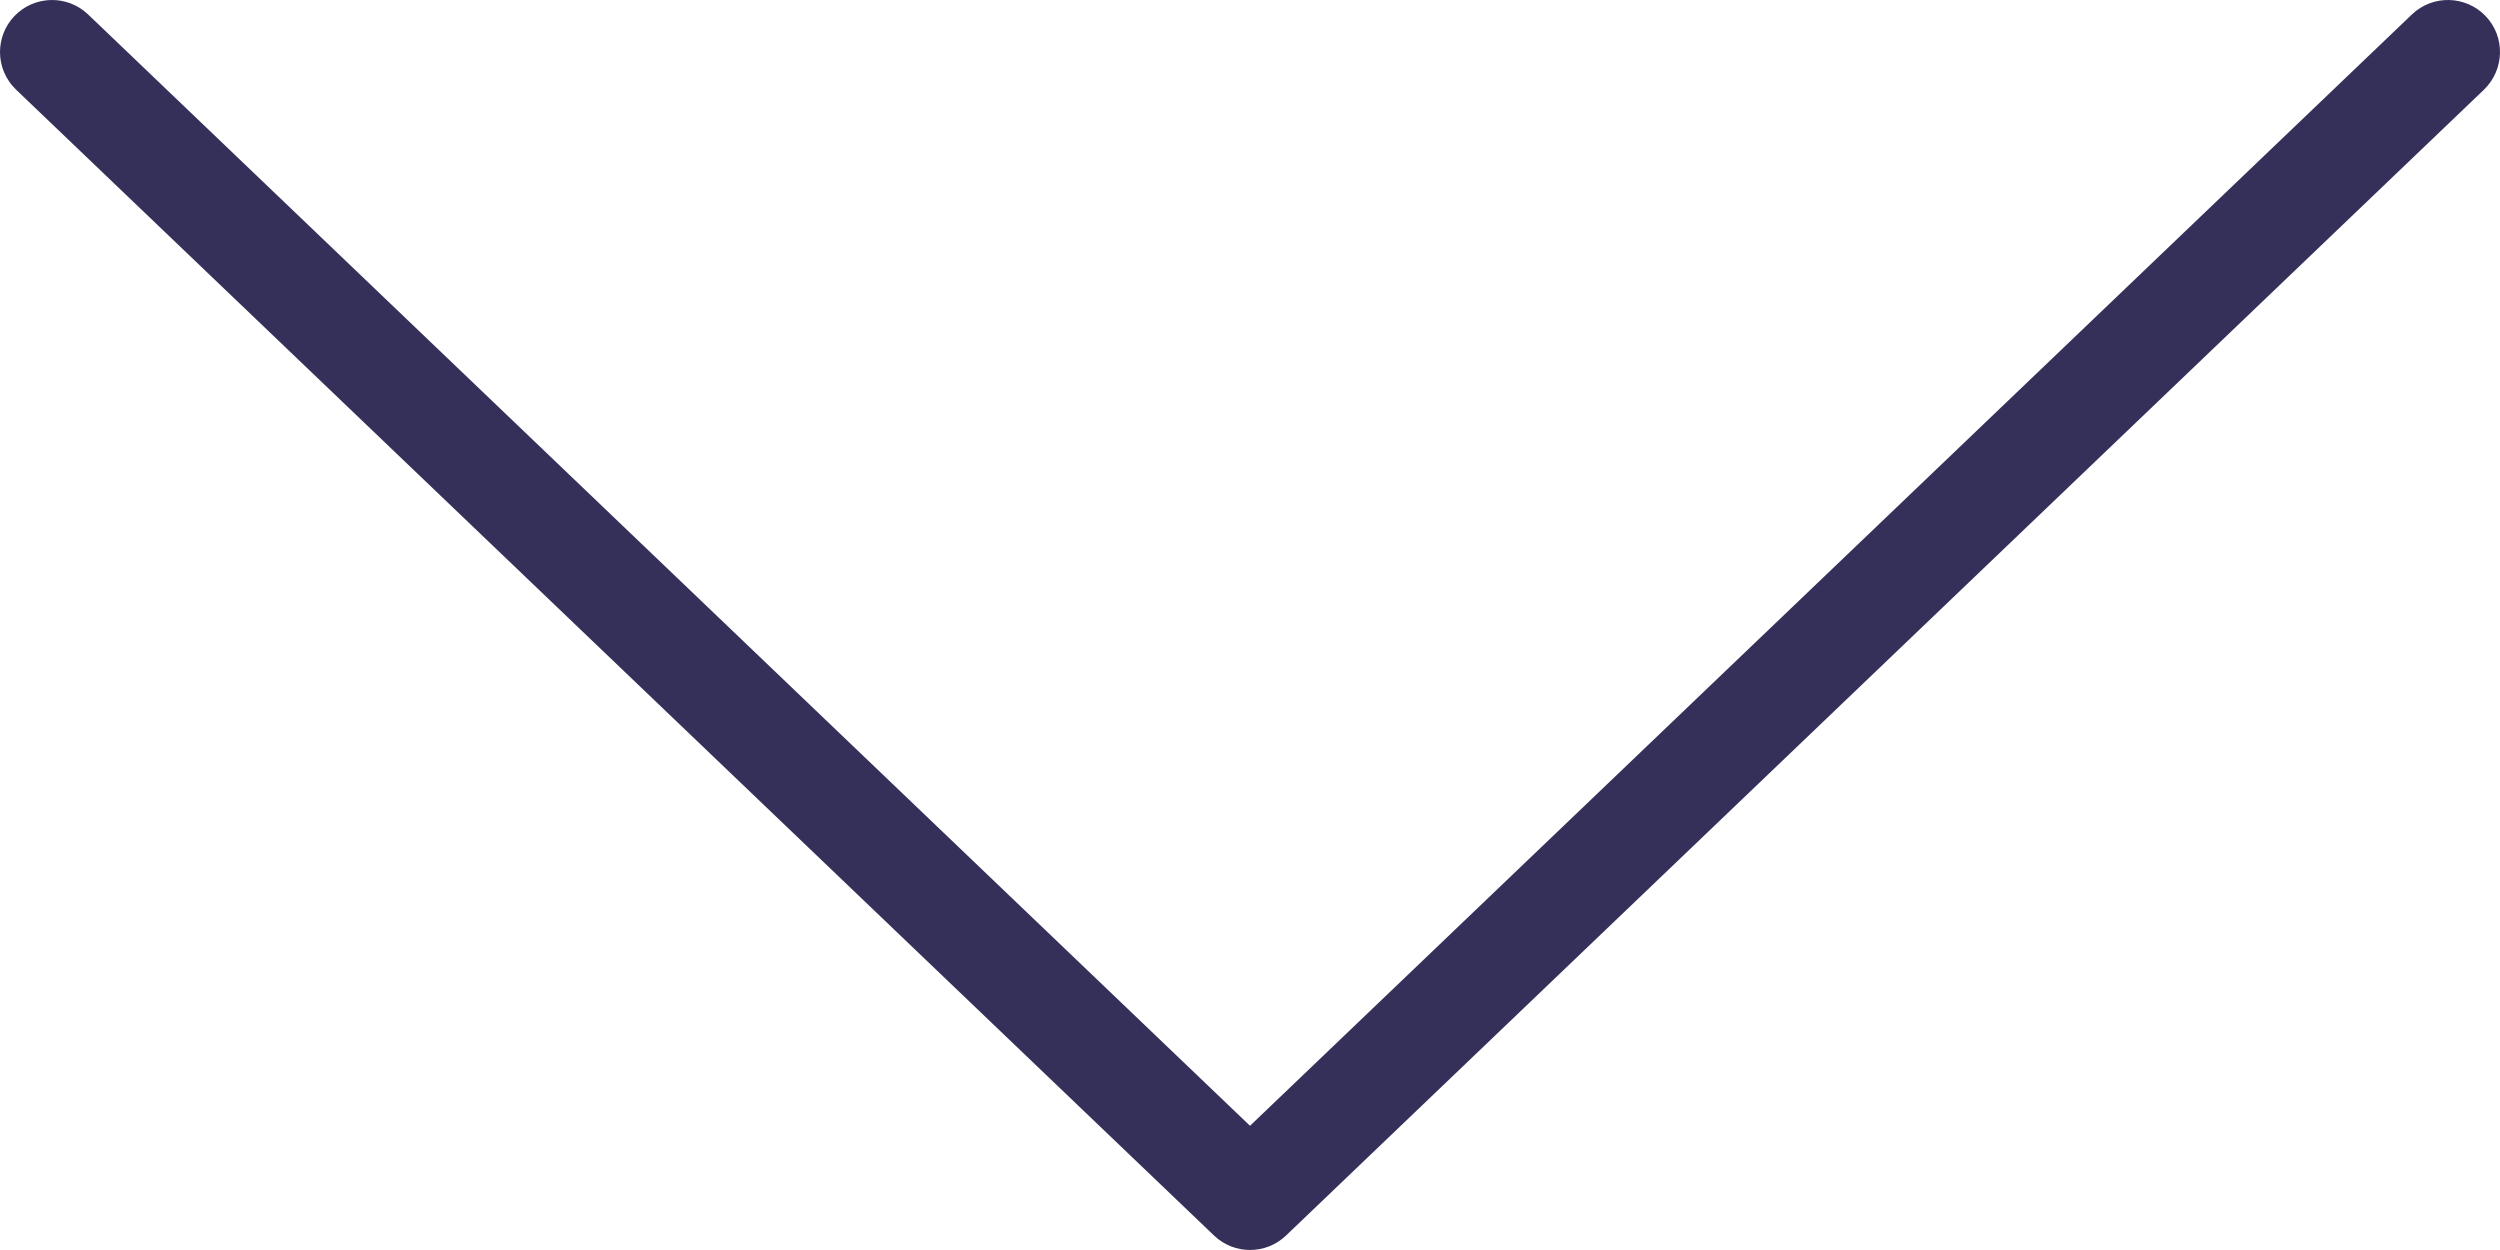 <svg width="48" height="24" viewBox="0 0 48 24" fill="none" xmlns="http://www.w3.org/2000/svg">
<path d="M24.692 23.722L47.692 1.722C48.088 1.339 48.106 0.707 47.723 0.308C47.341 -0.09 46.708 -0.104 46.309 0.277L24 21.615L1.691 0.277C1.292 -0.104 0.659 -0.09 0.277 0.308C0.092 0.502 7.62939e-06 0.751 7.62939e-06 1C7.62939e-06 1.263 0.104 1.525 0.309 1.722L23.309 23.722C23.695 24.092 24.305 24.092 24.692 23.722Z" fill="#35305A"/>
</svg>
